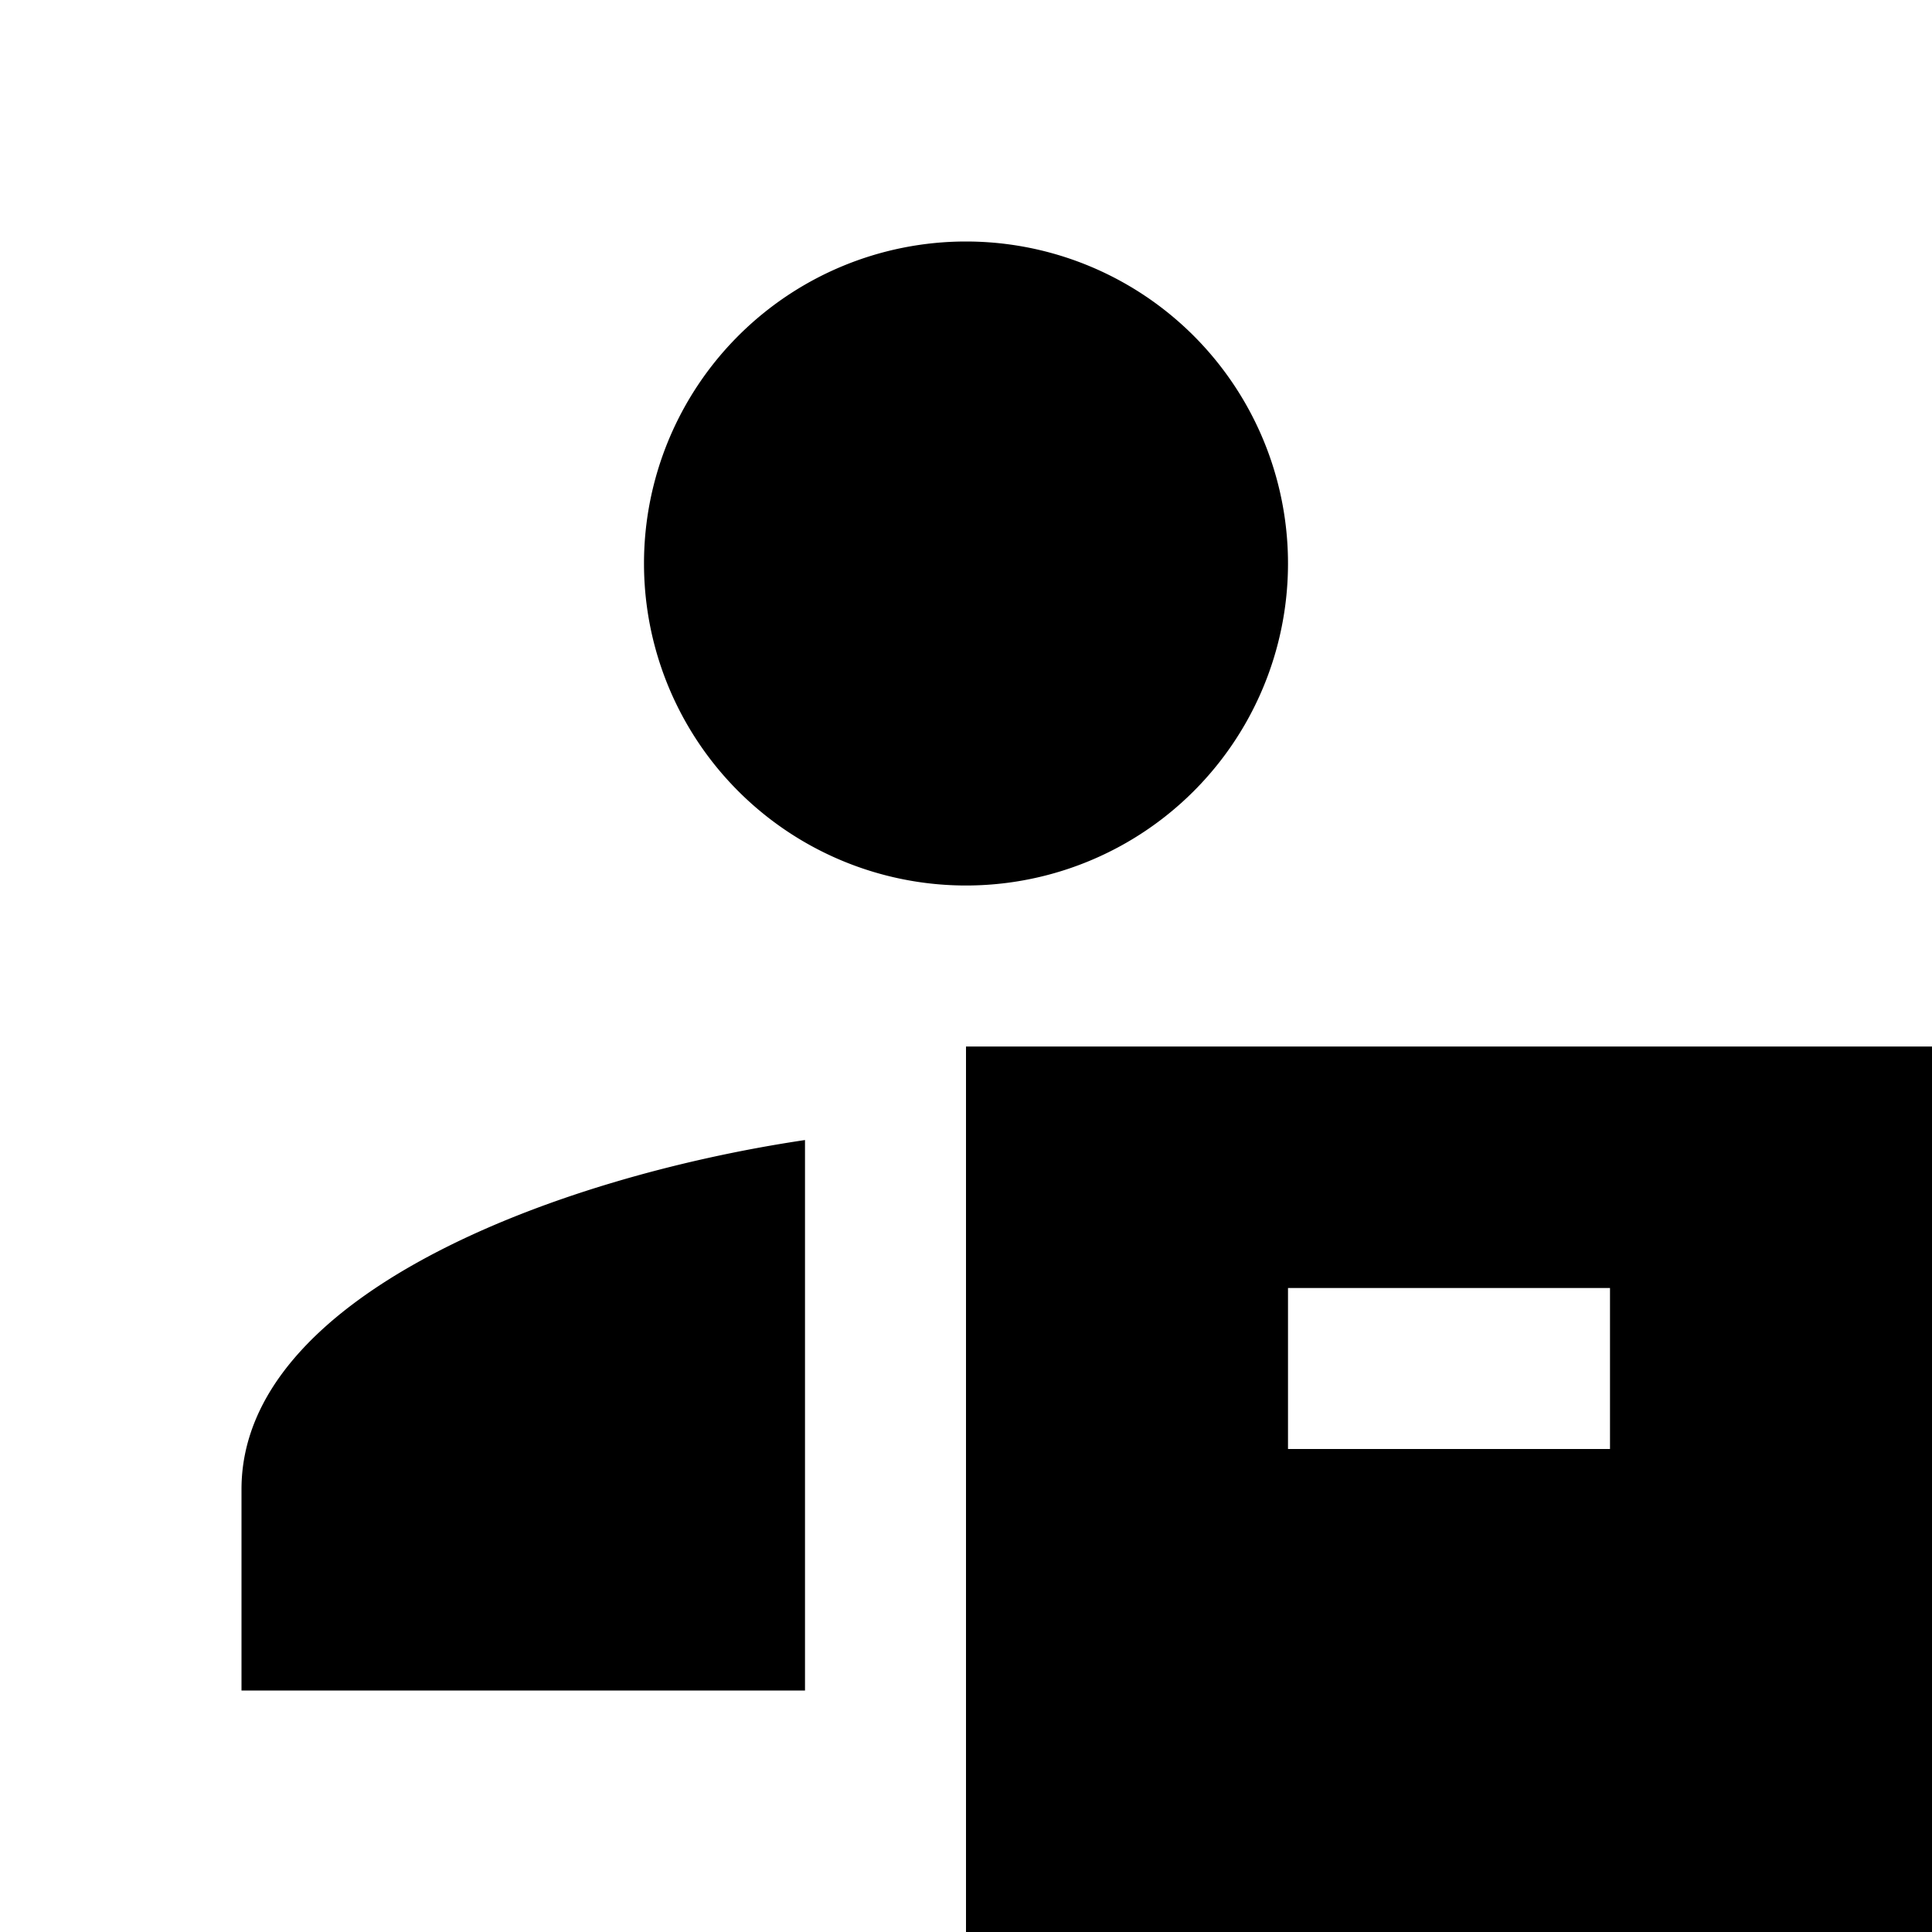 <?xml version="1.0"?>
<svg xmlns="http://www.w3.org/2000/svg" viewBox="0 0 24 24">
    <path d="M 12 3 A 4 4 0 0 0 8 7 A 4 4 0 0 0 12 11 A 4 4 0 0 0 16 7 A 4 4 0 0 0 12 3 z M 12 13 L 12 21 L 12 24 L 24 24 L 24 13 L 12 13 z M 10 14.162 C 6.865 14.629 3 16.101 3 18.5 L 3 21 L 10 21 L 10 14.162 z M 16 16 L 20 16 L 20 18 L 16 18 L 16 16 z"/>
</svg>
